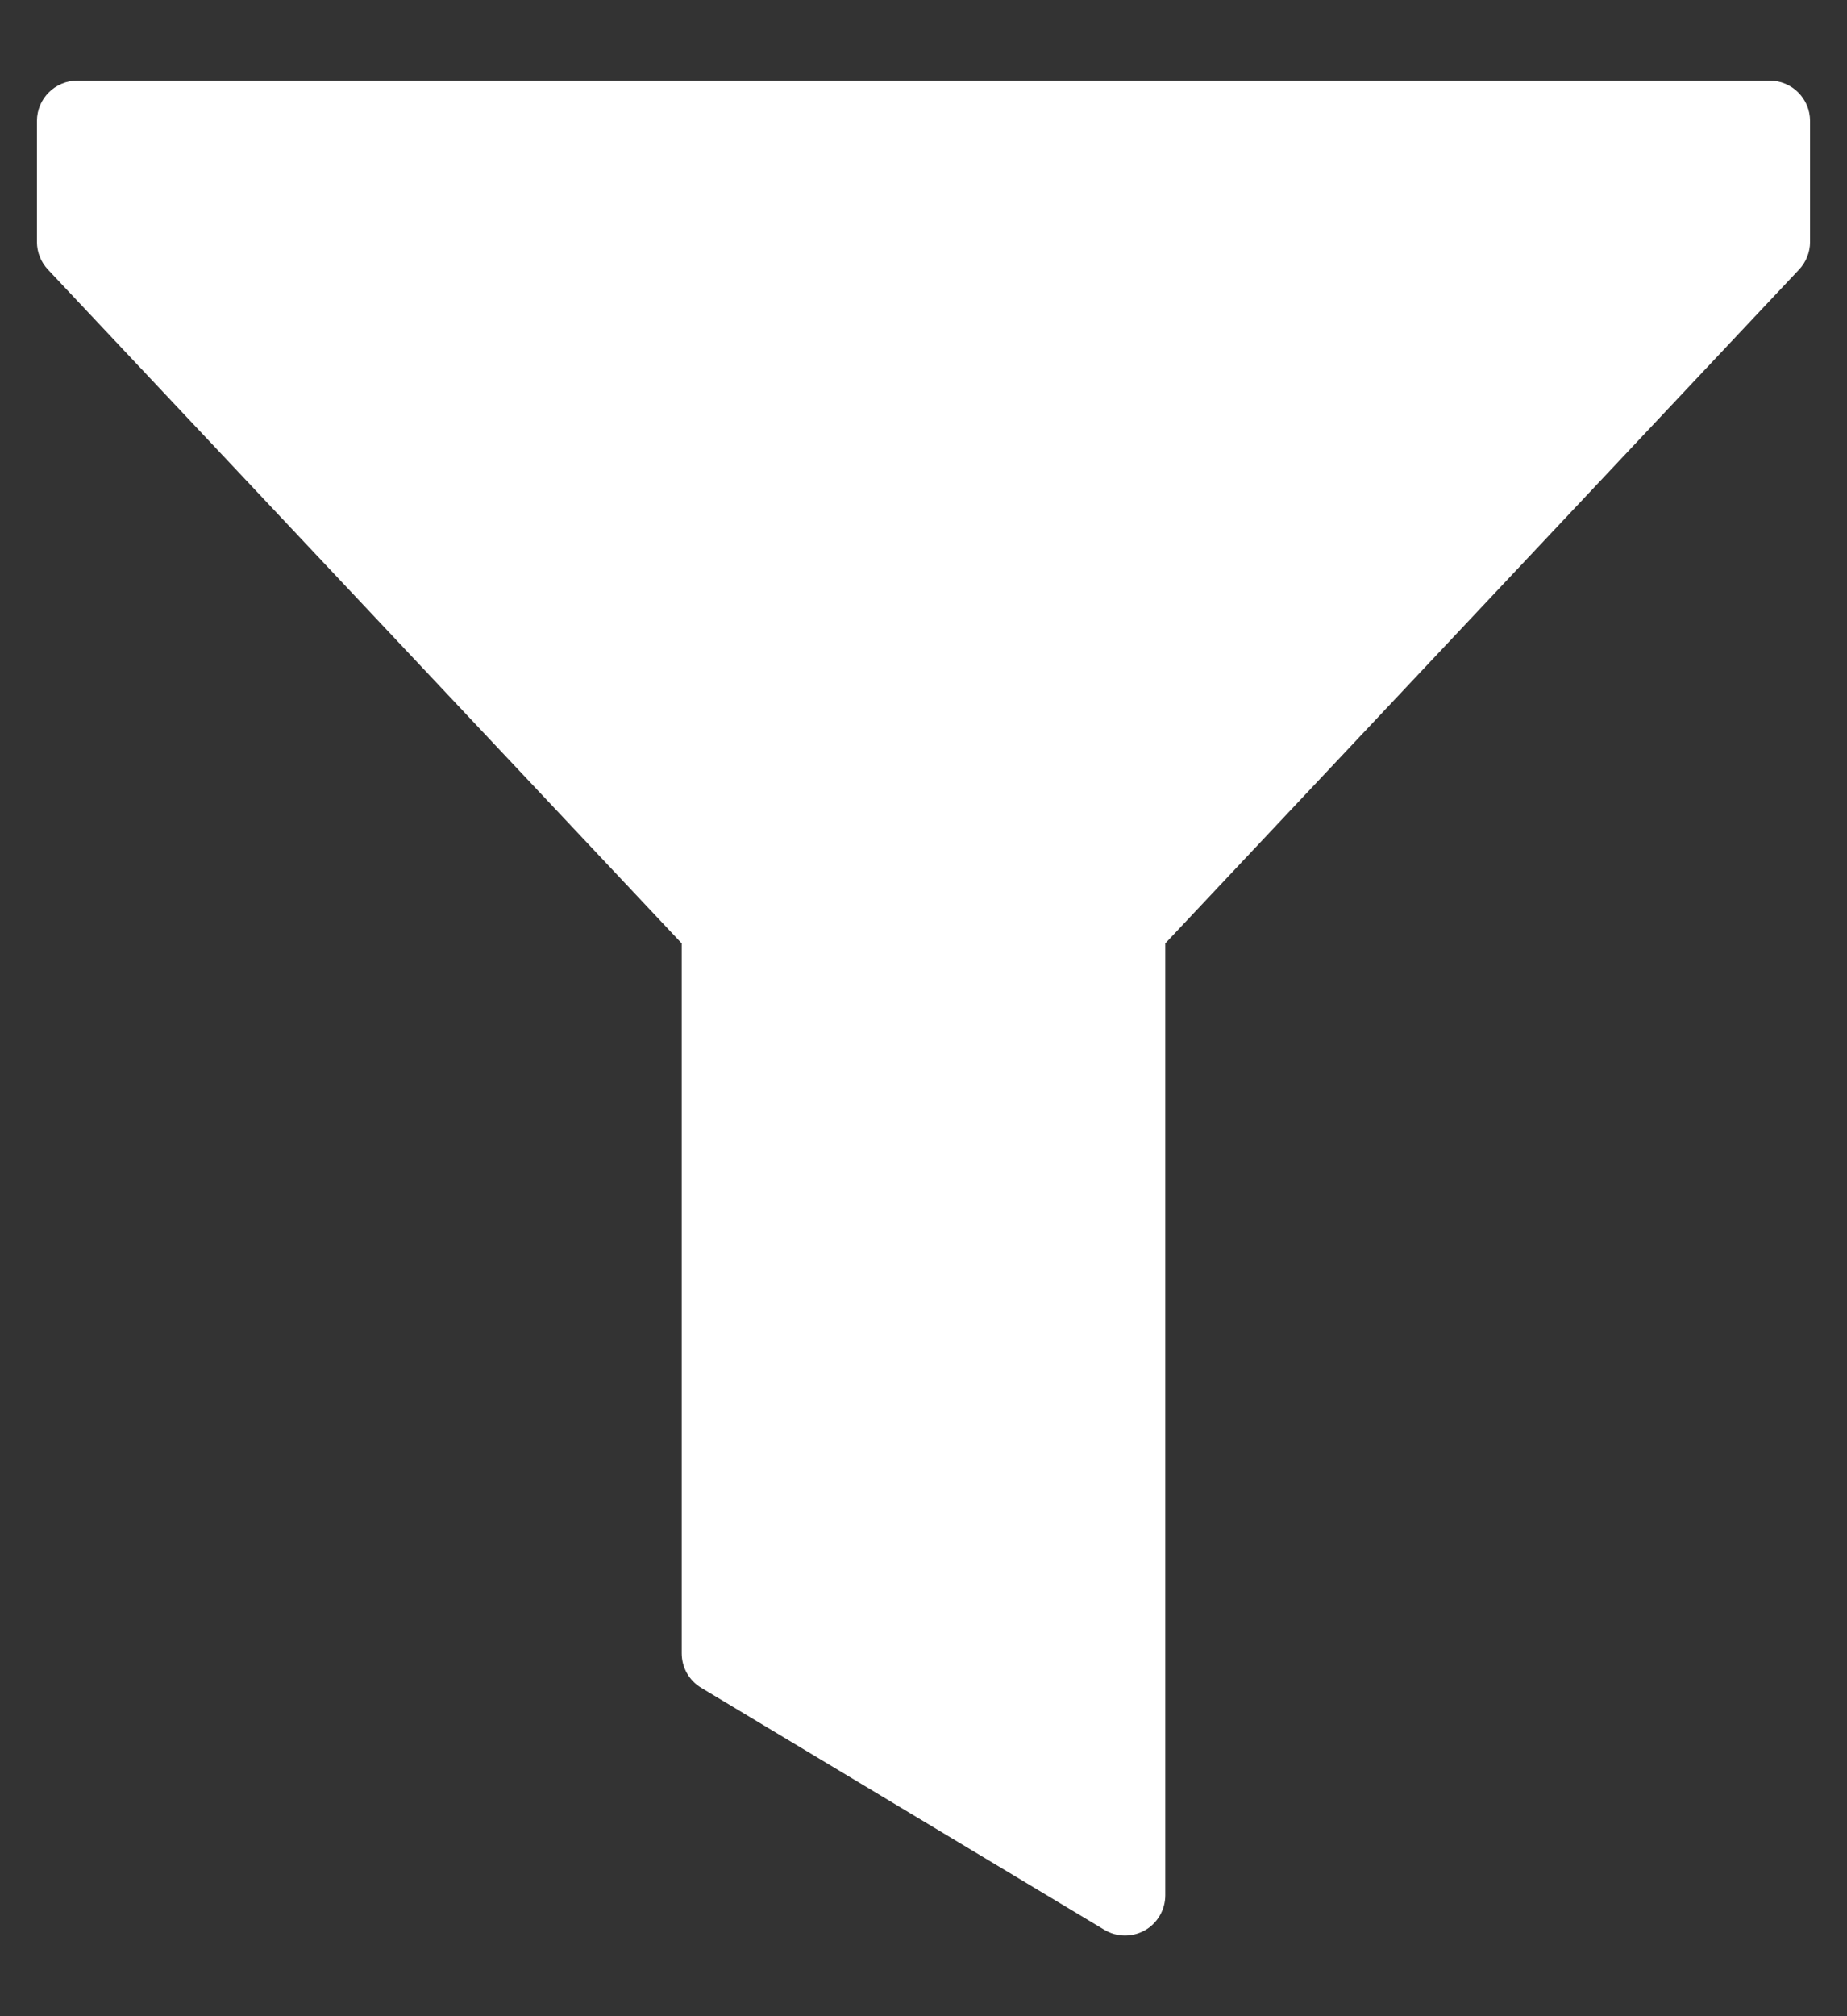 <svg width="22" height="24" viewBox="0 0 22 24" fill="none" xmlns="http://www.w3.org/2000/svg">
<rect x="0" y="0" width="22" height="24" fill="#333333" stroke="none"/>
<path d="M13.4 23.04C13.315 23.04 13.229 23.017 13.153 22.971L8.353 20.091C8.208 20.005 8.12 19.849 8.12 19.68V11.23L0.571 3.209C0.487 3.12 0.44 3.002 0.44 2.88V1.44C0.44 1.175 0.655 0.96 0.92 0.96H21.08C21.345 0.96 21.56 1.175 21.56 1.44V2.88C21.56 3.002 21.513 3.12 21.429 3.209L13.88 11.23V22.56C13.88 22.733 13.787 22.893 13.637 22.978C13.563 23.019 13.482 23.04 13.4 23.04Z" fill="white"/>
</svg>
